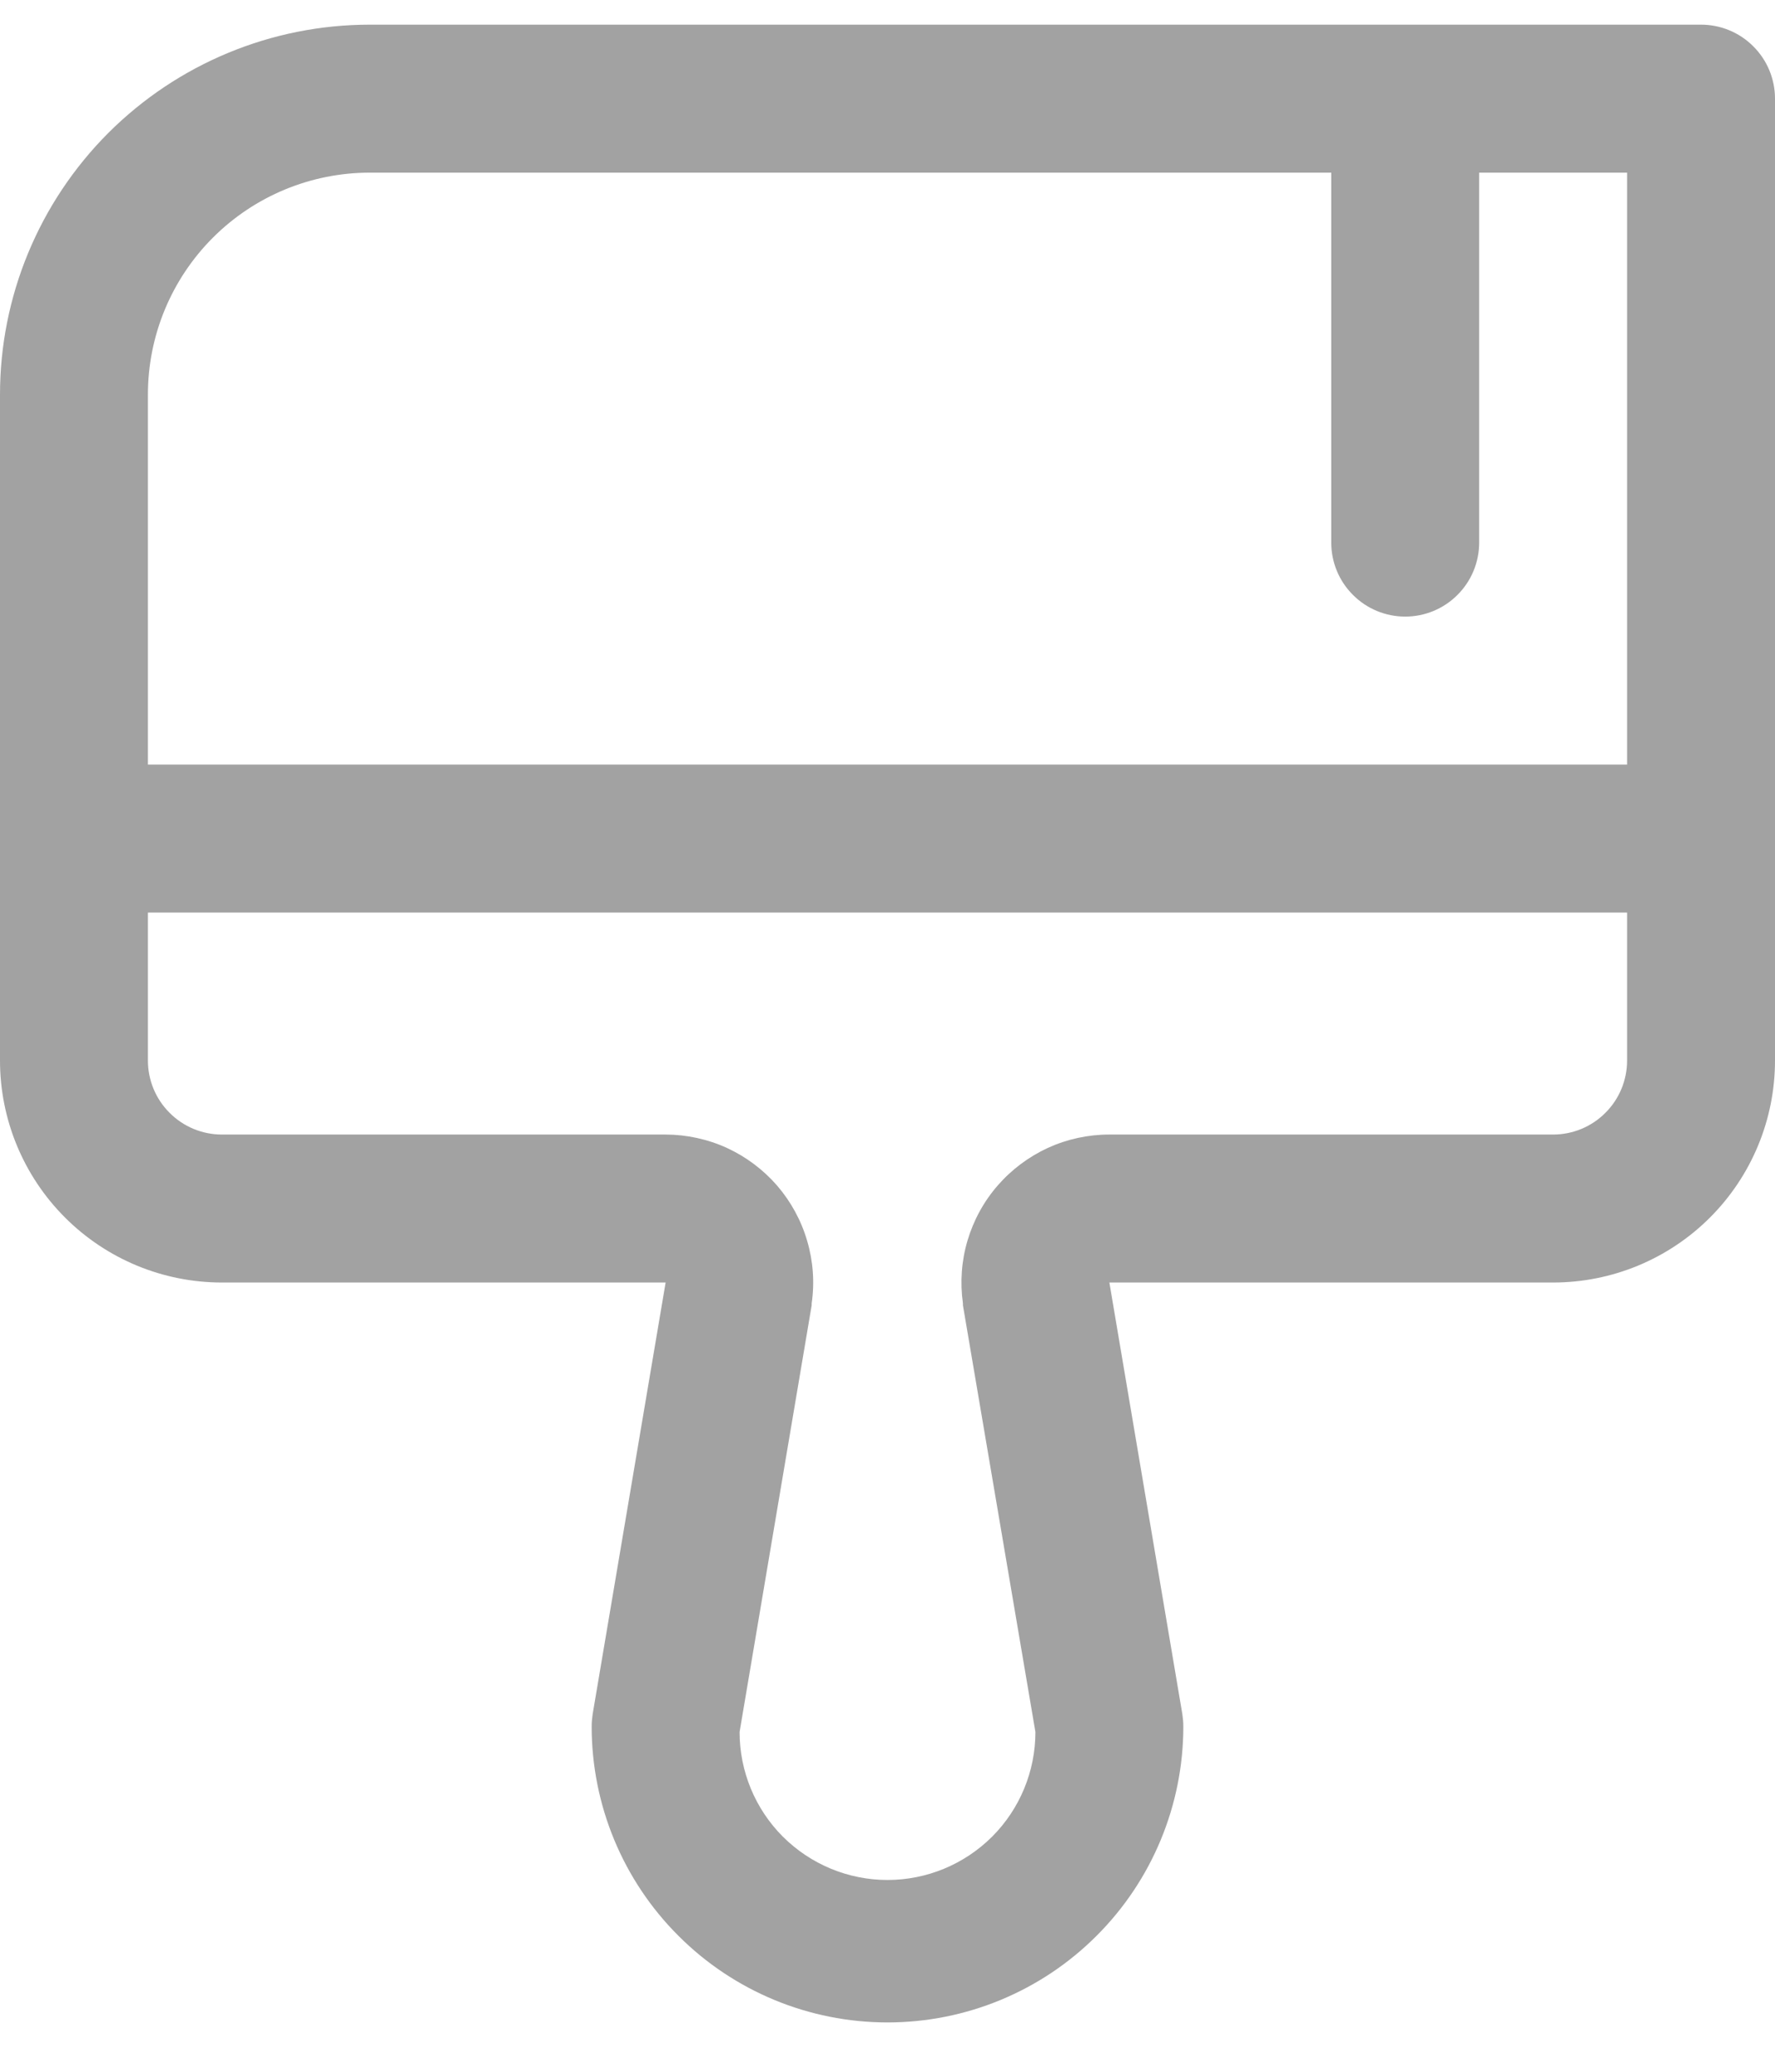 <svg width="18" height="21" viewBox="0 0 18 21" fill="none" xmlns="http://www.w3.org/2000/svg">
<path d="M17.25 0.25H3.75C2.755 0.25 1.802 0.645 1.098 1.348C0.395 2.052 0 3.005 0 4V10.75C0 11.347 0.237 11.919 0.659 12.341C1.081 12.763 1.653 13 2.25 13H6.75L6.01 17.375C6.004 17.416 6 17.458 6 17.5C6 18.296 6.316 19.059 6.879 19.621C7.441 20.184 8.204 20.5 9 20.5C9.796 20.5 10.559 20.184 11.121 19.621C11.684 19.059 12 18.296 12 17.5C12 17.458 11.996 17.416 11.99 17.375L11.25 13H15.75C16.347 13 16.919 12.763 17.341 12.341C17.763 11.919 18 11.347 18 10.75V1C18 0.801 17.921 0.61 17.78 0.47C17.64 0.329 17.449 0.25 17.25 0.25ZM3.75 1.75H13.5V5.5C13.5 5.699 13.579 5.89 13.72 6.03C13.86 6.171 14.051 6.25 14.25 6.25C14.449 6.25 14.64 6.171 14.78 6.03C14.921 5.89 15 5.699 15 5.5V1.75H16.5V7.75H1.5V4C1.5 3.403 1.737 2.831 2.159 2.409C2.581 1.987 3.153 1.75 3.75 1.75ZM15.75 11.5H11.25C11.035 11.5 10.823 11.546 10.627 11.635C10.432 11.725 10.258 11.855 10.117 12.017C9.976 12.179 9.872 12.37 9.811 12.576C9.75 12.782 9.735 12.999 9.765 13.212V13.231L10.5 17.556C10.5 17.954 10.342 18.336 10.061 18.617C9.779 18.898 9.398 19.056 9 19.056C8.602 19.056 8.221 18.898 7.939 18.617C7.658 18.336 7.5 17.954 7.5 17.556L8.231 13.231V13.212C8.262 12.999 8.246 12.783 8.185 12.577C8.125 12.371 8.021 12.181 7.881 12.018C7.74 11.856 7.567 11.726 7.372 11.636C7.177 11.547 6.965 11.501 6.75 11.5H2.25C2.051 11.5 1.86 11.421 1.72 11.28C1.579 11.14 1.5 10.949 1.5 10.75V9.25H16.5V10.75C16.5 10.949 16.421 11.14 16.28 11.28C16.14 11.421 15.949 11.5 15.75 11.5Z" fill="#A2A2A2"/>
</svg>

